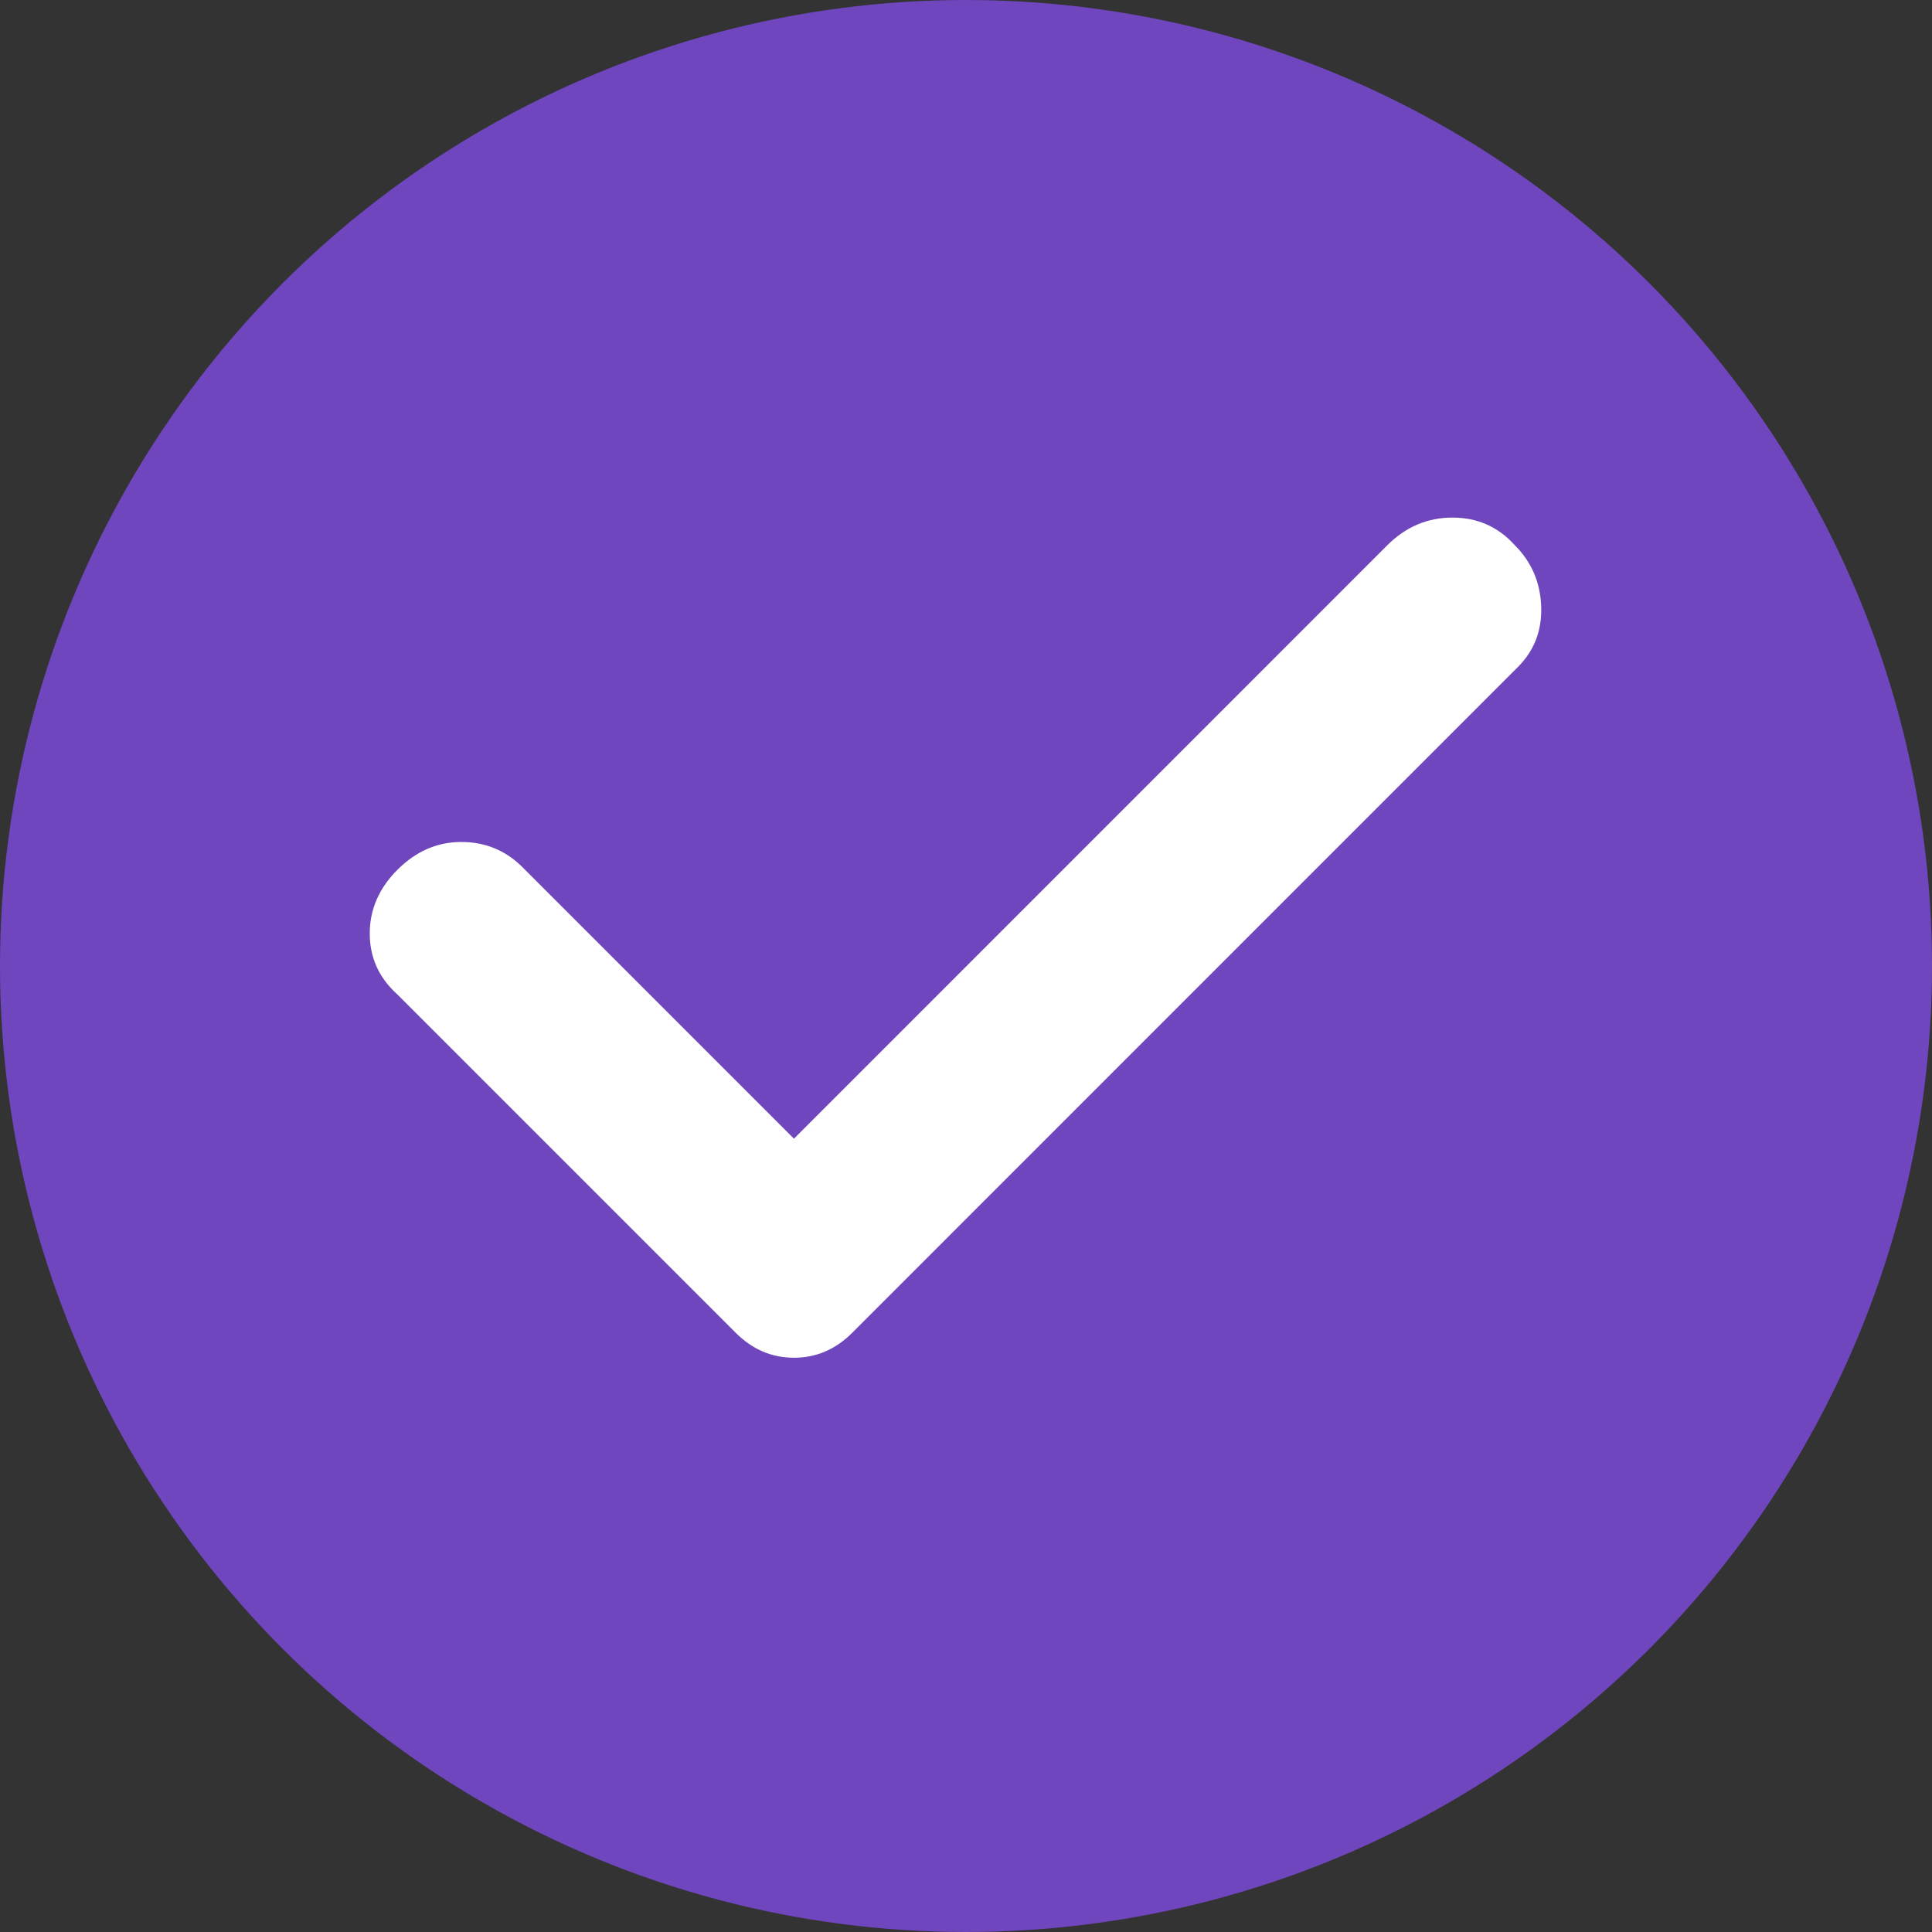 <svg width="21" height="21" viewBox="0 0 21 21" fill="none" xmlns="http://www.w3.org/2000/svg">
<rect x="0" y="0" width="21" height="21" fill="#333333" stroke="none"/>
<circle cx="10.5" cy="10.5" r="10.5" fill="#6F46BE"/>
<path d="M8.63 12.377L5.676 9.423C5.495 9.243 5.274 9.152 5.013 9.152C4.752 9.152 4.521 9.253 4.32 9.454C4.119 9.655 4.019 9.886 4.019 10.147C4.019 10.408 4.119 10.629 4.32 10.81L7.997 14.487C8.178 14.668 8.389 14.758 8.63 14.758C8.871 14.758 9.082 14.668 9.263 14.487L16.496 7.253C16.677 7.073 16.762 6.852 16.752 6.59C16.742 6.329 16.647 6.108 16.466 5.927C16.285 5.726 16.059 5.626 15.788 5.626C15.516 5.626 15.28 5.726 15.079 5.927L8.63 12.377Z" fill="white"/>
</svg>
